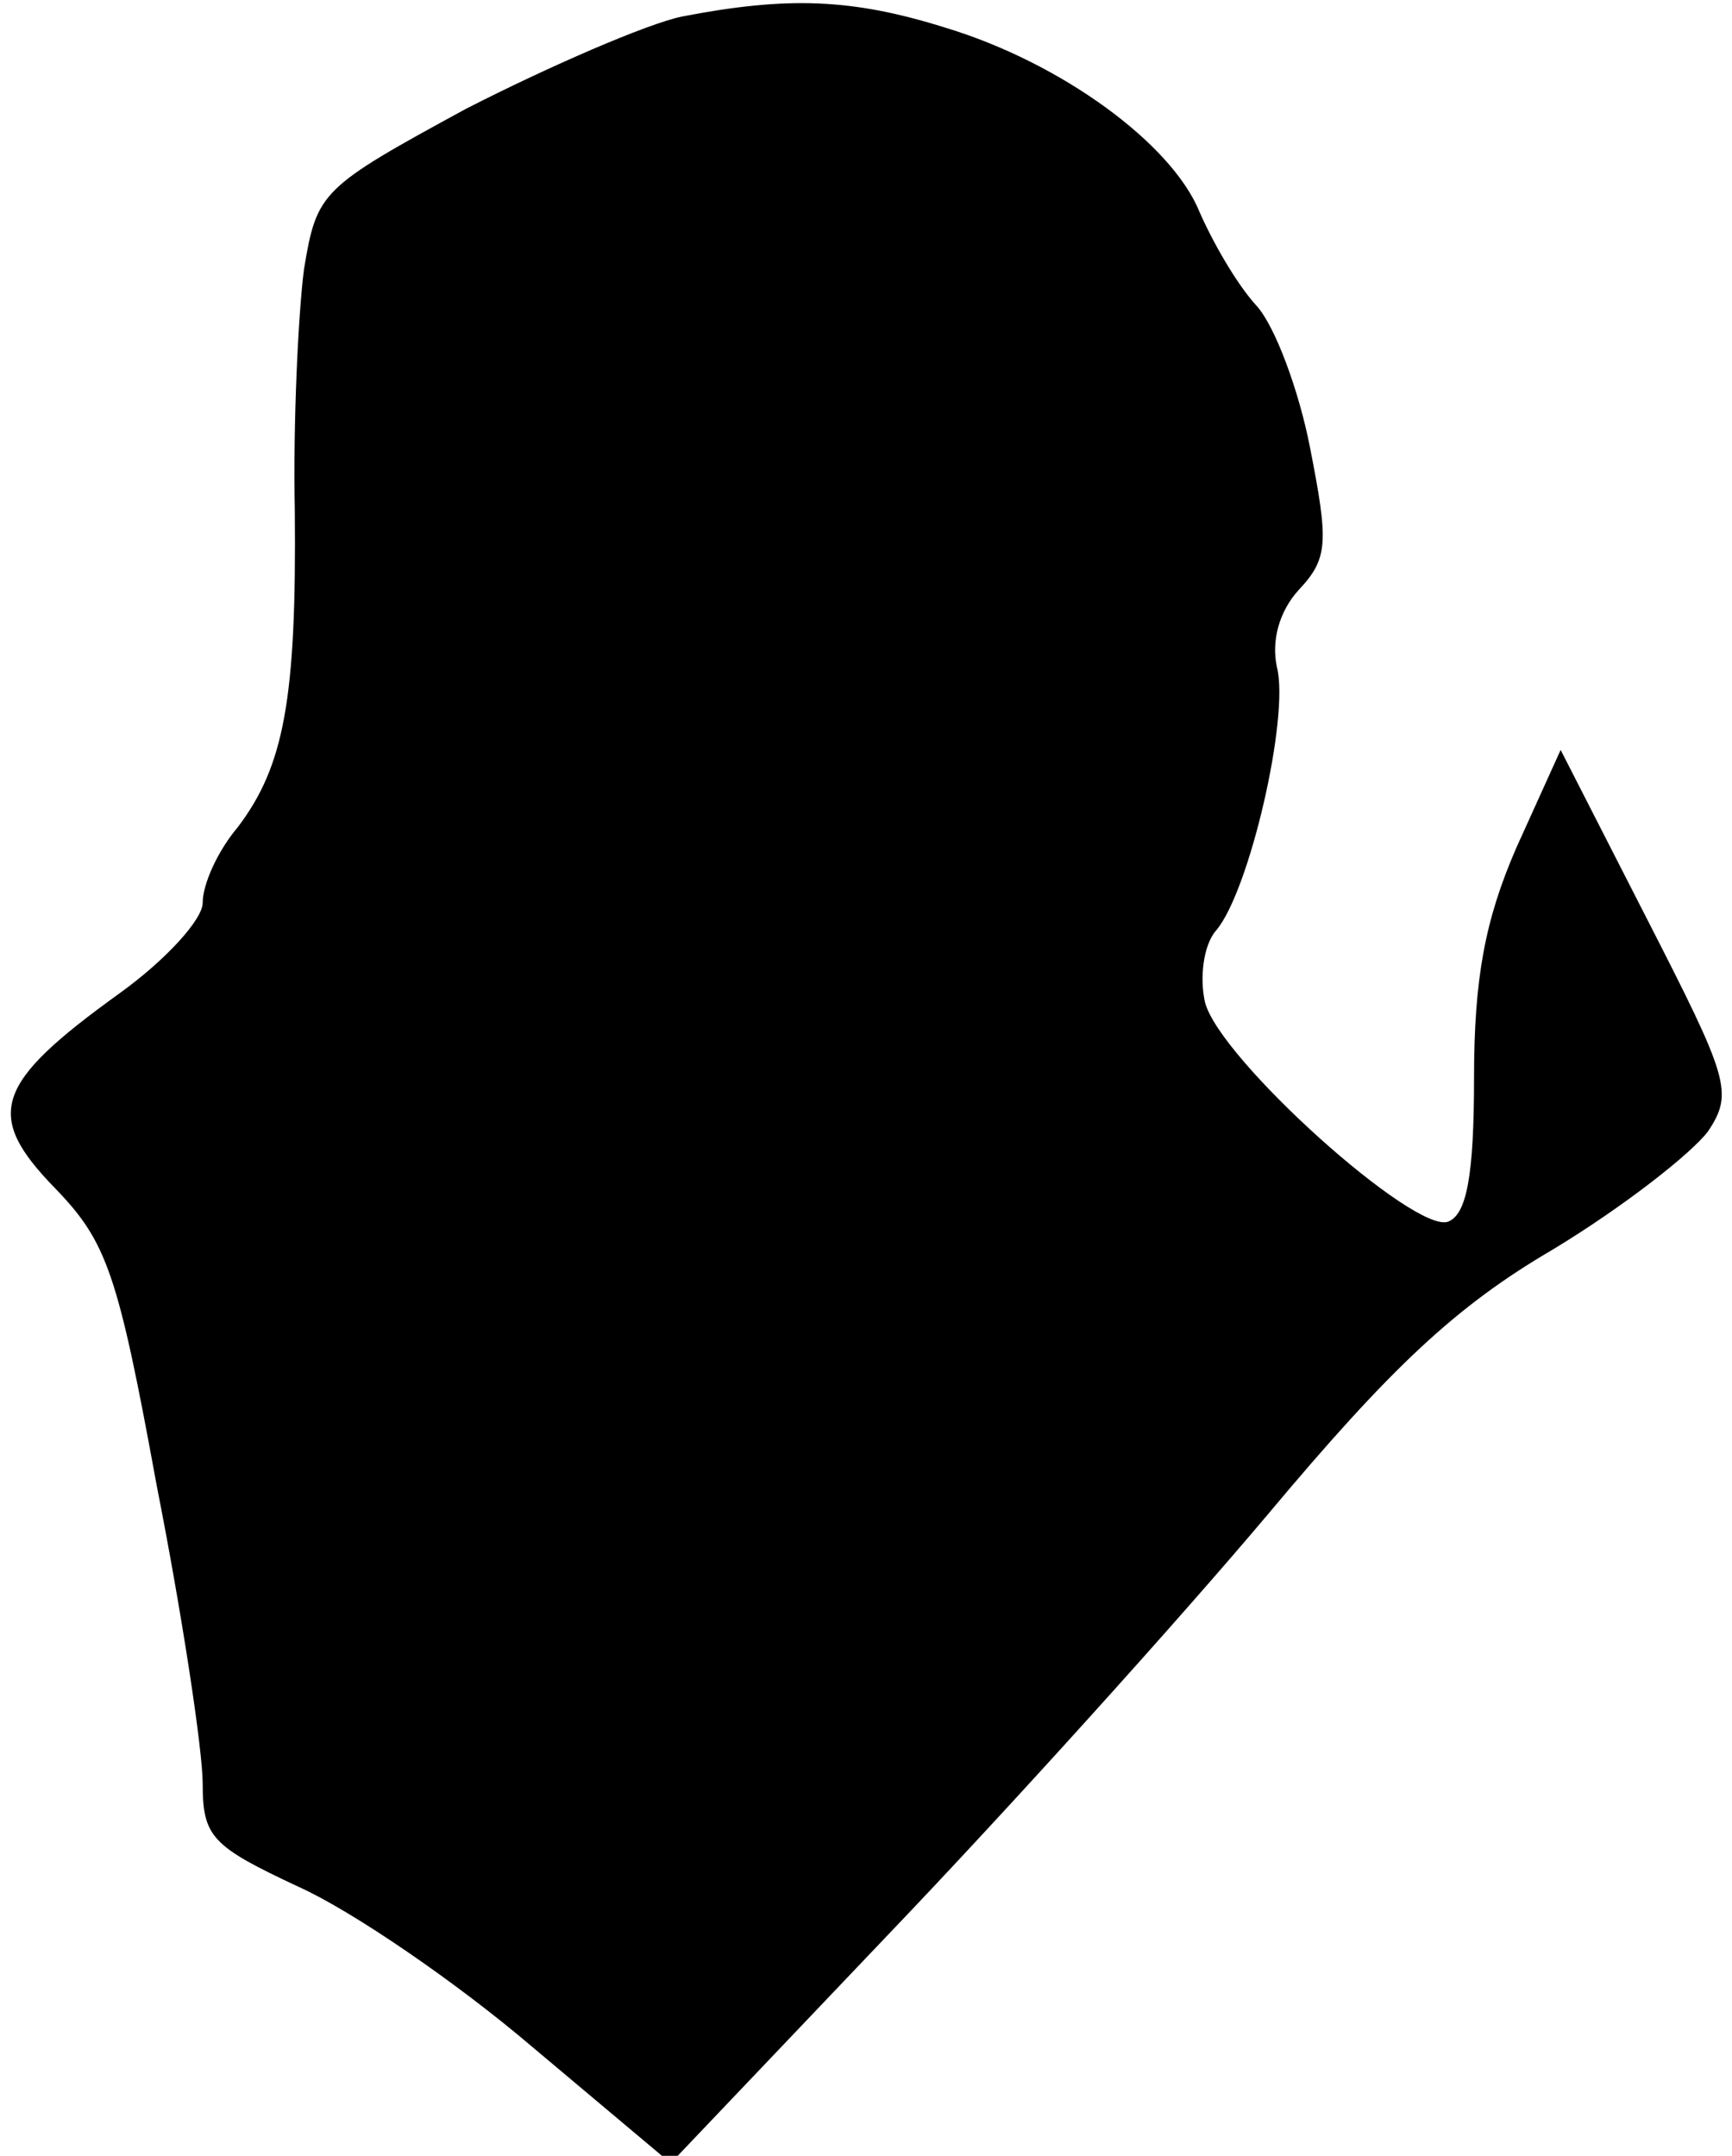 <?xml version="1.0" standalone="no"?>
<!DOCTYPE svg PUBLIC "-//W3C//DTD SVG 20010904//EN"
 "http://www.w3.org/TR/2001/REC-SVG-20010904/DTD/svg10.dtd">
<svg version="1.0" xmlns="http://www.w3.org/2000/svg"
 width="94pt" height="117pt" viewBox="0 0 94 117"
 preserveAspectRatio="xMidYMid meet">
<g transform="translate(0,117) scale(0.1,-0.1)"
fill="#000000" stroke="none">
<path fill="#000000" stroke="none" d="M370 1161 c-19 -4 -72 -27 -117 -50
-79 -43 -81 -45 -88 -87 -3 -23 -6 -82 -5 -131 1 -103 -6 -139 -31 -172 -11
-13 -19 -31 -19 -41 0 -9 -20 -31 -45 -49 -68 -49 -74 -66 -35 -106 28 -29 34
-46 55 -161 14 -71 25 -144 25 -162 0 -29 5 -34 52 -56 29 -13 86 -52 127 -87
l75 -63 118 124 c66 69 158 171 206 228 67 80 102 113 155 144 38 23 75 52 84
64 14 21 11 29 -33 115 l-47 92 -24 -53 c-17 -39 -23 -71 -23 -125 0 -53 -4
-74 -14 -78 -18 -7 -124 88 -132 119 -3 13 -1 31 6 39 18 21 40 116 33 143 -3
14 1 30 12 42 16 17 16 26 6 77 -6 31 -19 66 -29 77 -11 12 -24 35 -31 51 -15
37 -75 81 -138 100 -51 16 -86 17 -143 6z"/>
</g>
</svg>
